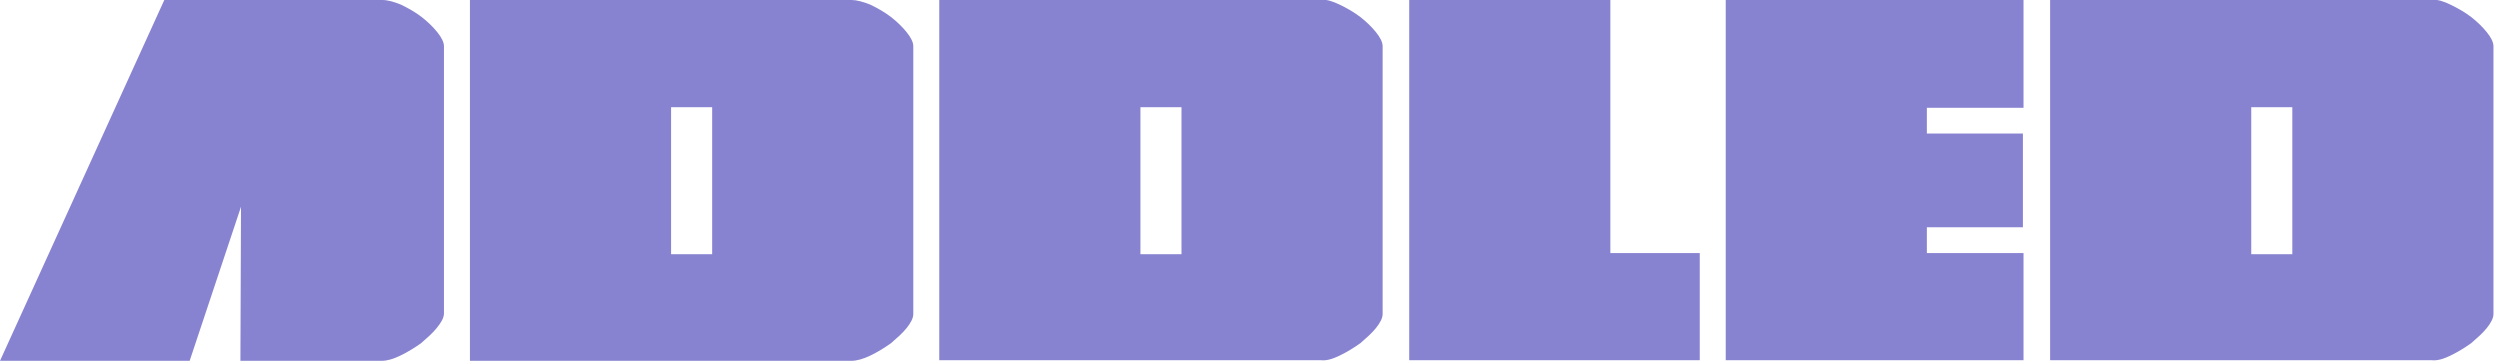 <svg width="275" height="40" viewBox="0 0 275 40" fill="none" xmlns="http://www.w3.org/2000/svg">
<g clip-path="url(#clip0_3_614)">
<path d="M247.636 11.791H252.155V27.963H247.636V11.791ZM269.563 39.109C270.361 38.723 271.092 38.272 271.823 37.756C272.487 37.176 273.085 36.661 273.55 36.081C274.015 35.501 274.281 34.986 274.281 34.535V5.09C274.281 4.639 274.015 4.123 273.55 3.544C273.085 2.964 272.487 2.384 271.823 1.868C271.157 1.353 270.361 0.902 269.563 0.515C268.766 0.129 268.102 -0.065 267.503 -0.065H225.511V39.625H267.503C268.102 39.689 268.766 39.496 269.563 39.109ZM222.587 -0V11.855H211.956V14.69H222.52V24.999H211.956V27.834H222.587V39.625H189.83V-0H222.587ZM177.139 -0V27.834H186.974V39.625H155.013V-0H177.139ZM125.447 11.791H129.964V27.963H125.447V11.791ZM147.373 39.109C148.17 38.723 148.901 38.272 149.632 37.756C150.296 37.176 150.895 36.661 151.359 36.081C151.824 35.501 152.09 34.986 152.09 34.535V5.09C152.09 4.639 151.824 4.123 151.359 3.544C150.895 2.964 150.296 2.384 149.632 1.868C148.968 1.353 148.17 0.902 147.373 0.515C146.575 0.129 145.911 -0.065 145.313 -0.065H103.32V39.625H145.313C145.911 39.689 146.575 39.496 147.373 39.109ZM73.819 11.791H78.338V27.963H73.819V11.791ZM95.746 39.109C96.543 38.723 97.274 38.272 98.005 37.756C98.669 37.176 99.267 36.661 99.732 36.081C100.198 35.501 100.463 34.986 100.463 34.535V5.09C100.463 4.639 100.198 4.123 99.732 3.544C99.267 2.964 98.669 2.384 98.005 1.868C97.34 1.353 96.543 0.902 95.746 0.515C94.948 0.193 94.218 -0 93.686 -0H51.694V39.689H93.686C94.218 39.689 94.948 39.496 95.746 39.109Z" fill="#8783D1"/>
<path d="M48.836 34.47V5.09C48.836 4.639 48.571 4.124 48.105 3.544C47.64 2.964 47.042 2.384 46.378 1.868C45.714 1.353 44.916 0.902 44.119 0.515C43.322 0.193 42.657 0 42.059 0H38.338H37.74H18.073L0 39.689H20.863L26.511 22.744L26.445 39.689H37.674H38.272H41.993C42.59 39.689 43.255 39.496 44.052 39.109C44.85 38.723 45.581 38.272 46.311 37.756C46.976 37.176 47.574 36.661 48.039 36.081C48.571 35.437 48.836 34.921 48.836 34.47Z" fill="#8783D1"/>
</g>
<defs>
<clipPath id="clip0_3_614">
<rect width="275" height="40" fill="white"/>
</clipPath>
</defs>
</svg>
